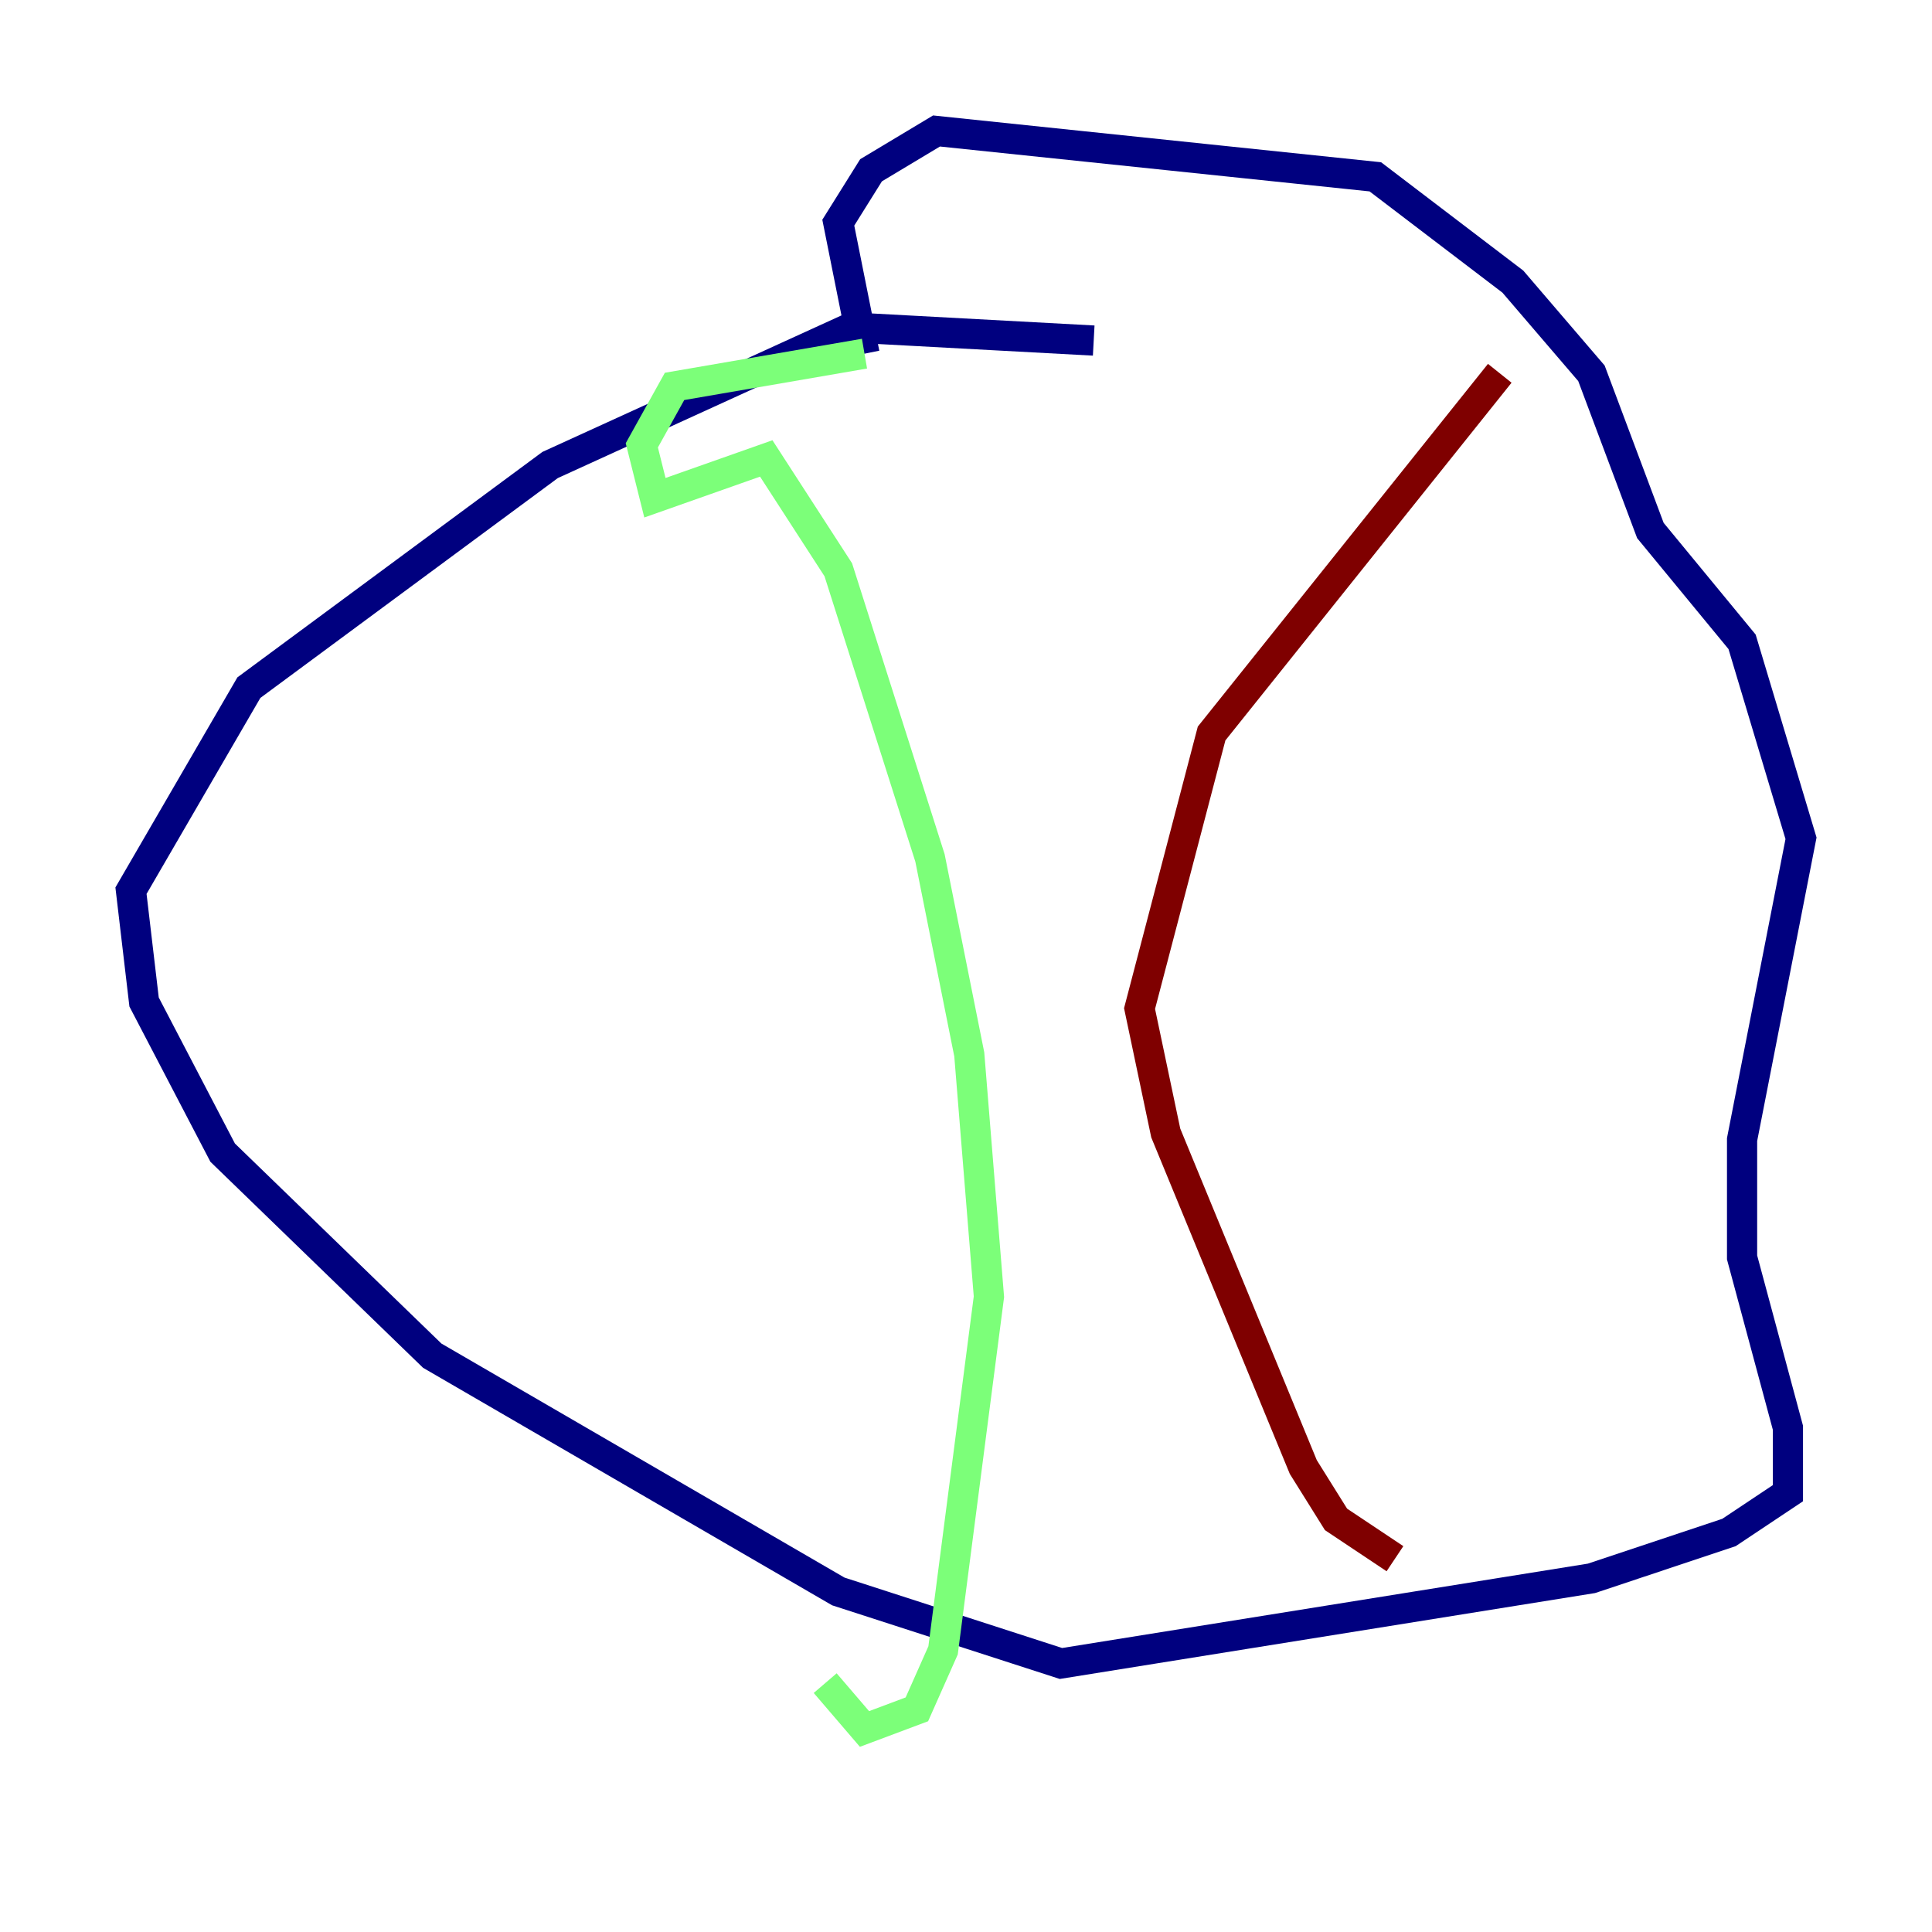 <?xml version="1.0" encoding="utf-8" ?>
<svg baseProfile="tiny" height="128" version="1.2" viewBox="0,0,128,128" width="128" xmlns="http://www.w3.org/2000/svg" xmlns:ev="http://www.w3.org/2001/xml-events" xmlns:xlink="http://www.w3.org/1999/xlink"><defs /><polyline fill="none" points="72.461,22.563 56.407,21.695 36.447,30.807 16.488,45.559 8.678,59.01 9.546,66.386 14.752,76.366 28.637,89.817 55.539,105.437 70.291,110.21 105.437,104.57 114.549,101.532 118.454,98.929 118.454,94.59 115.417,83.308 115.417,75.498 119.322,55.539 115.417,42.522 109.342,35.146 105.437,24.732 100.231,18.658 91.119,11.715 62.047,8.678 57.709,11.281 55.539,14.752 57.275,23.43" stroke="#00007f" stroke-width="2" /><polyline fill="none" points="57.275,23.43 44.691,25.6 42.522,29.505 43.39,32.976 50.766,30.373 55.539,37.749 61.614,56.841 64.217,69.858 65.519,85.912 62.481,109.342 60.746,113.248 57.275,114.549 54.671,111.512" stroke="#7cff79" stroke-width="2" /><polyline fill="none" points="99.363,24.732 80.271,48.597 75.498,66.82 77.234,75.064 86.346,97.193 88.515,100.664 92.42,103.268" stroke="#7f0000" stroke-width="2" /></svg>